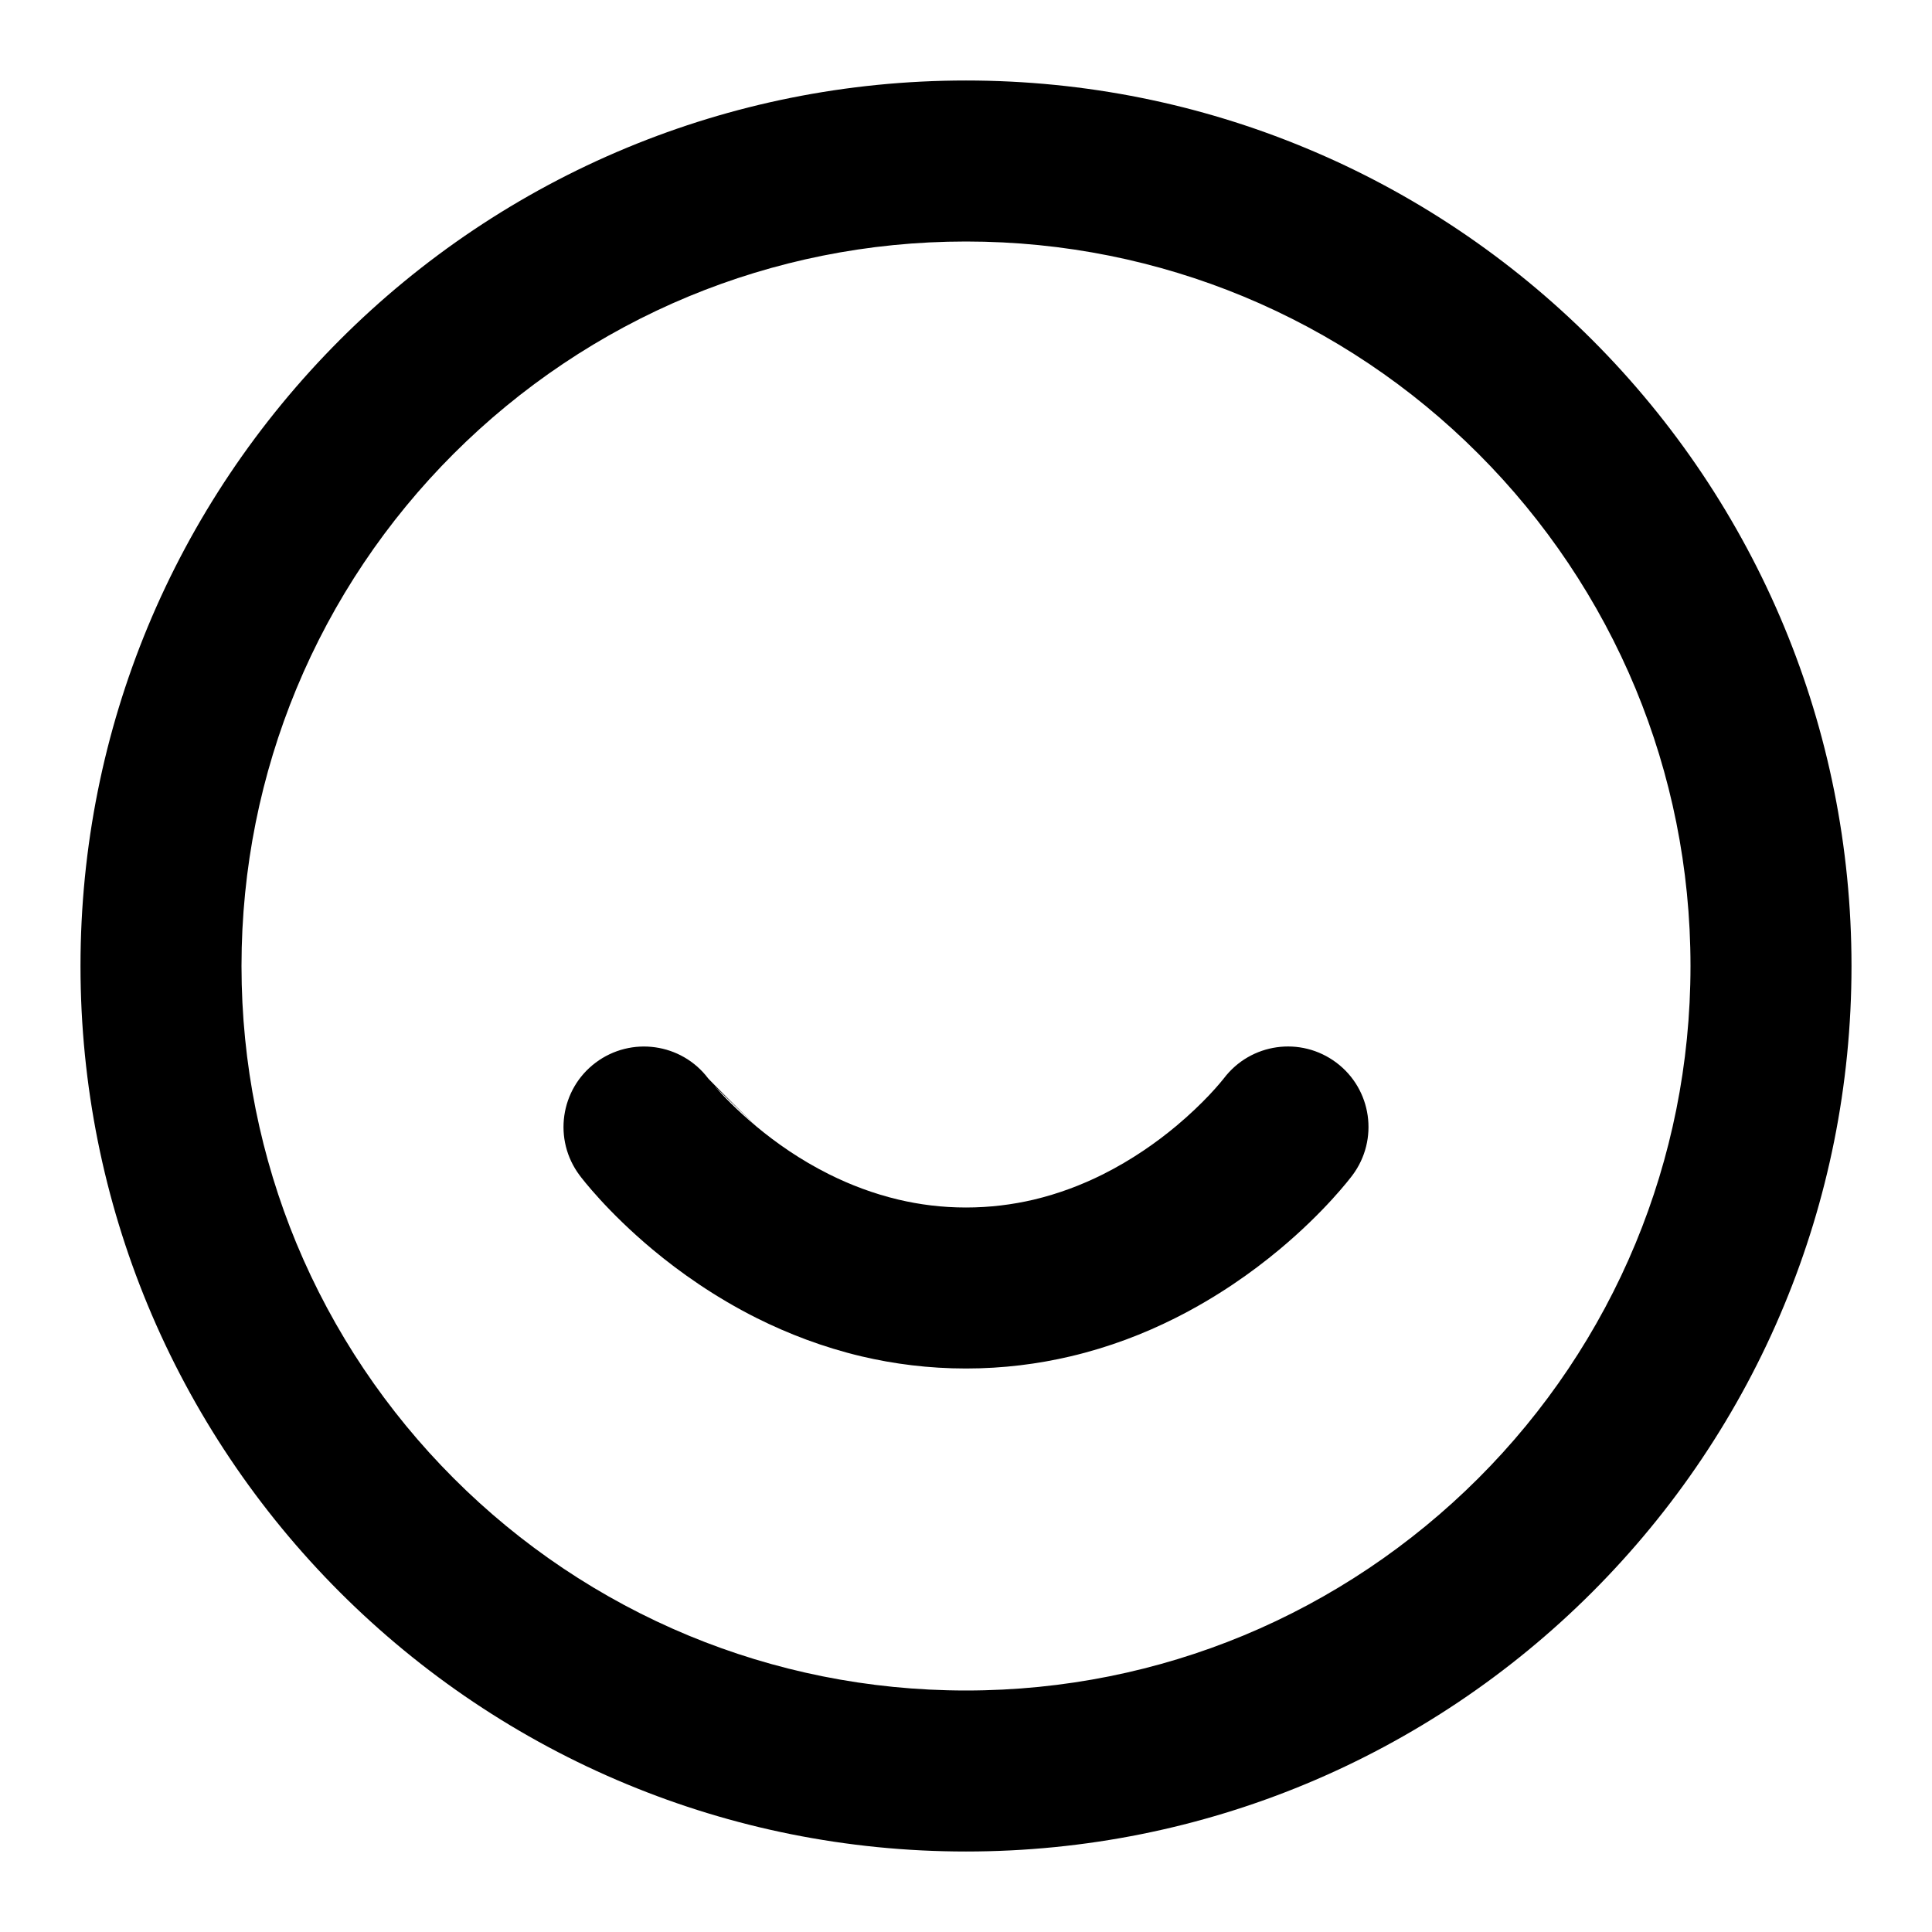 <!-- Generated by IcoMoon.io -->
<svg version="1.1" xmlns="http://www.w3.org/2000/svg" width="24" height="24" viewBox="0 0 24 24">
<title>smile</title>
<path d="M23 12c0-1.488-0.296-2.91-0.833-4.207-0.558-1.347-1.375-2.558-2.388-3.571s-2.224-1.831-3.571-2.388c-1.298-0.538-2.72-0.834-4.208-0.834s-2.91 0.296-4.207 0.833c-1.347 0.558-2.558 1.375-3.571 2.389s-1.831 2.224-2.389 3.571c-0.537 1.297-0.833 2.719-0.833 4.207s0.296 2.91 0.833 4.207c0.558 1.347 1.375 2.558 2.388 3.571s2.224 1.831 3.571 2.388c1.298 0.538 2.72 0.834 4.208 0.834s2.91-0.296 4.207-0.833c1.347-0.558 2.558-1.375 3.571-2.388s1.831-2.224 2.388-3.571c0.538-1.298 0.834-2.72 0.834-4.208zM21 12c0 1.221-0.243 2.383-0.681 3.442-0.456 1.101-1.124 2.092-1.955 2.922s-1.822 1.499-2.922 1.955c-1.059 0.438-2.221 0.681-3.442 0.681s-2.383-0.243-3.442-0.681c-1.101-0.456-2.092-1.124-2.922-1.955-0.831-0.831-1.499-1.822-1.955-2.922-0.438-1.059-0.681-2.221-0.681-3.442s0.243-2.383 0.681-3.442c0.456-1.101 1.124-2.092 1.955-2.922s1.822-1.499 2.922-1.955c1.059-0.438 2.221-0.681 3.442-0.681s2.383 0.243 3.442 0.681c1.101 0.456 2.092 1.124 2.922 1.955 0.831 0.831 1.499 1.822 1.955 2.922 0.438 1.059 0.681 2.221 0.681 3.442zM7.2 14.6c0.030 0.041 0.344 0.452 0.908 0.923 0.337 0.281 0.772 0.59 1.297 0.853 0.383 0.191 0.816 0.359 1.296 0.473 0.403 0.095 0.837 0.151 1.299 0.151s0.896-0.056 1.299-0.151c0.48-0.113 0.914-0.281 1.296-0.473 0.525-0.263 0.96-0.572 1.297-0.853 0.564-0.47 0.877-0.882 0.908-0.923 0.331-0.442 0.242-1.069-0.2-1.4s-1.065-0.242-1.397 0.196c-0.005 0.006-0.068 0.087-0.184 0.21-0.1 0.105-0.237 0.239-0.408 0.382-0.243 0.203-0.549 0.419-0.91 0.6-0.262 0.131-0.55 0.241-0.862 0.315-0.261 0.061-0.541 0.097-0.839 0.097s-0.578-0.036-0.839-0.098c-0.312-0.074-0.6-0.184-0.862-0.315-0.357-0.178-0.661-0.392-0.903-0.594-0.57-0.56-0.598-0.596-0.599-0.597-0.332-0.438-0.956-0.526-1.397-0.196-0.442 0.331-0.531 0.958-0.2 1.4zM9.396 13.993c-0.25-0.208-0.422-0.391-0.516-0.498z"></path>
</svg>
